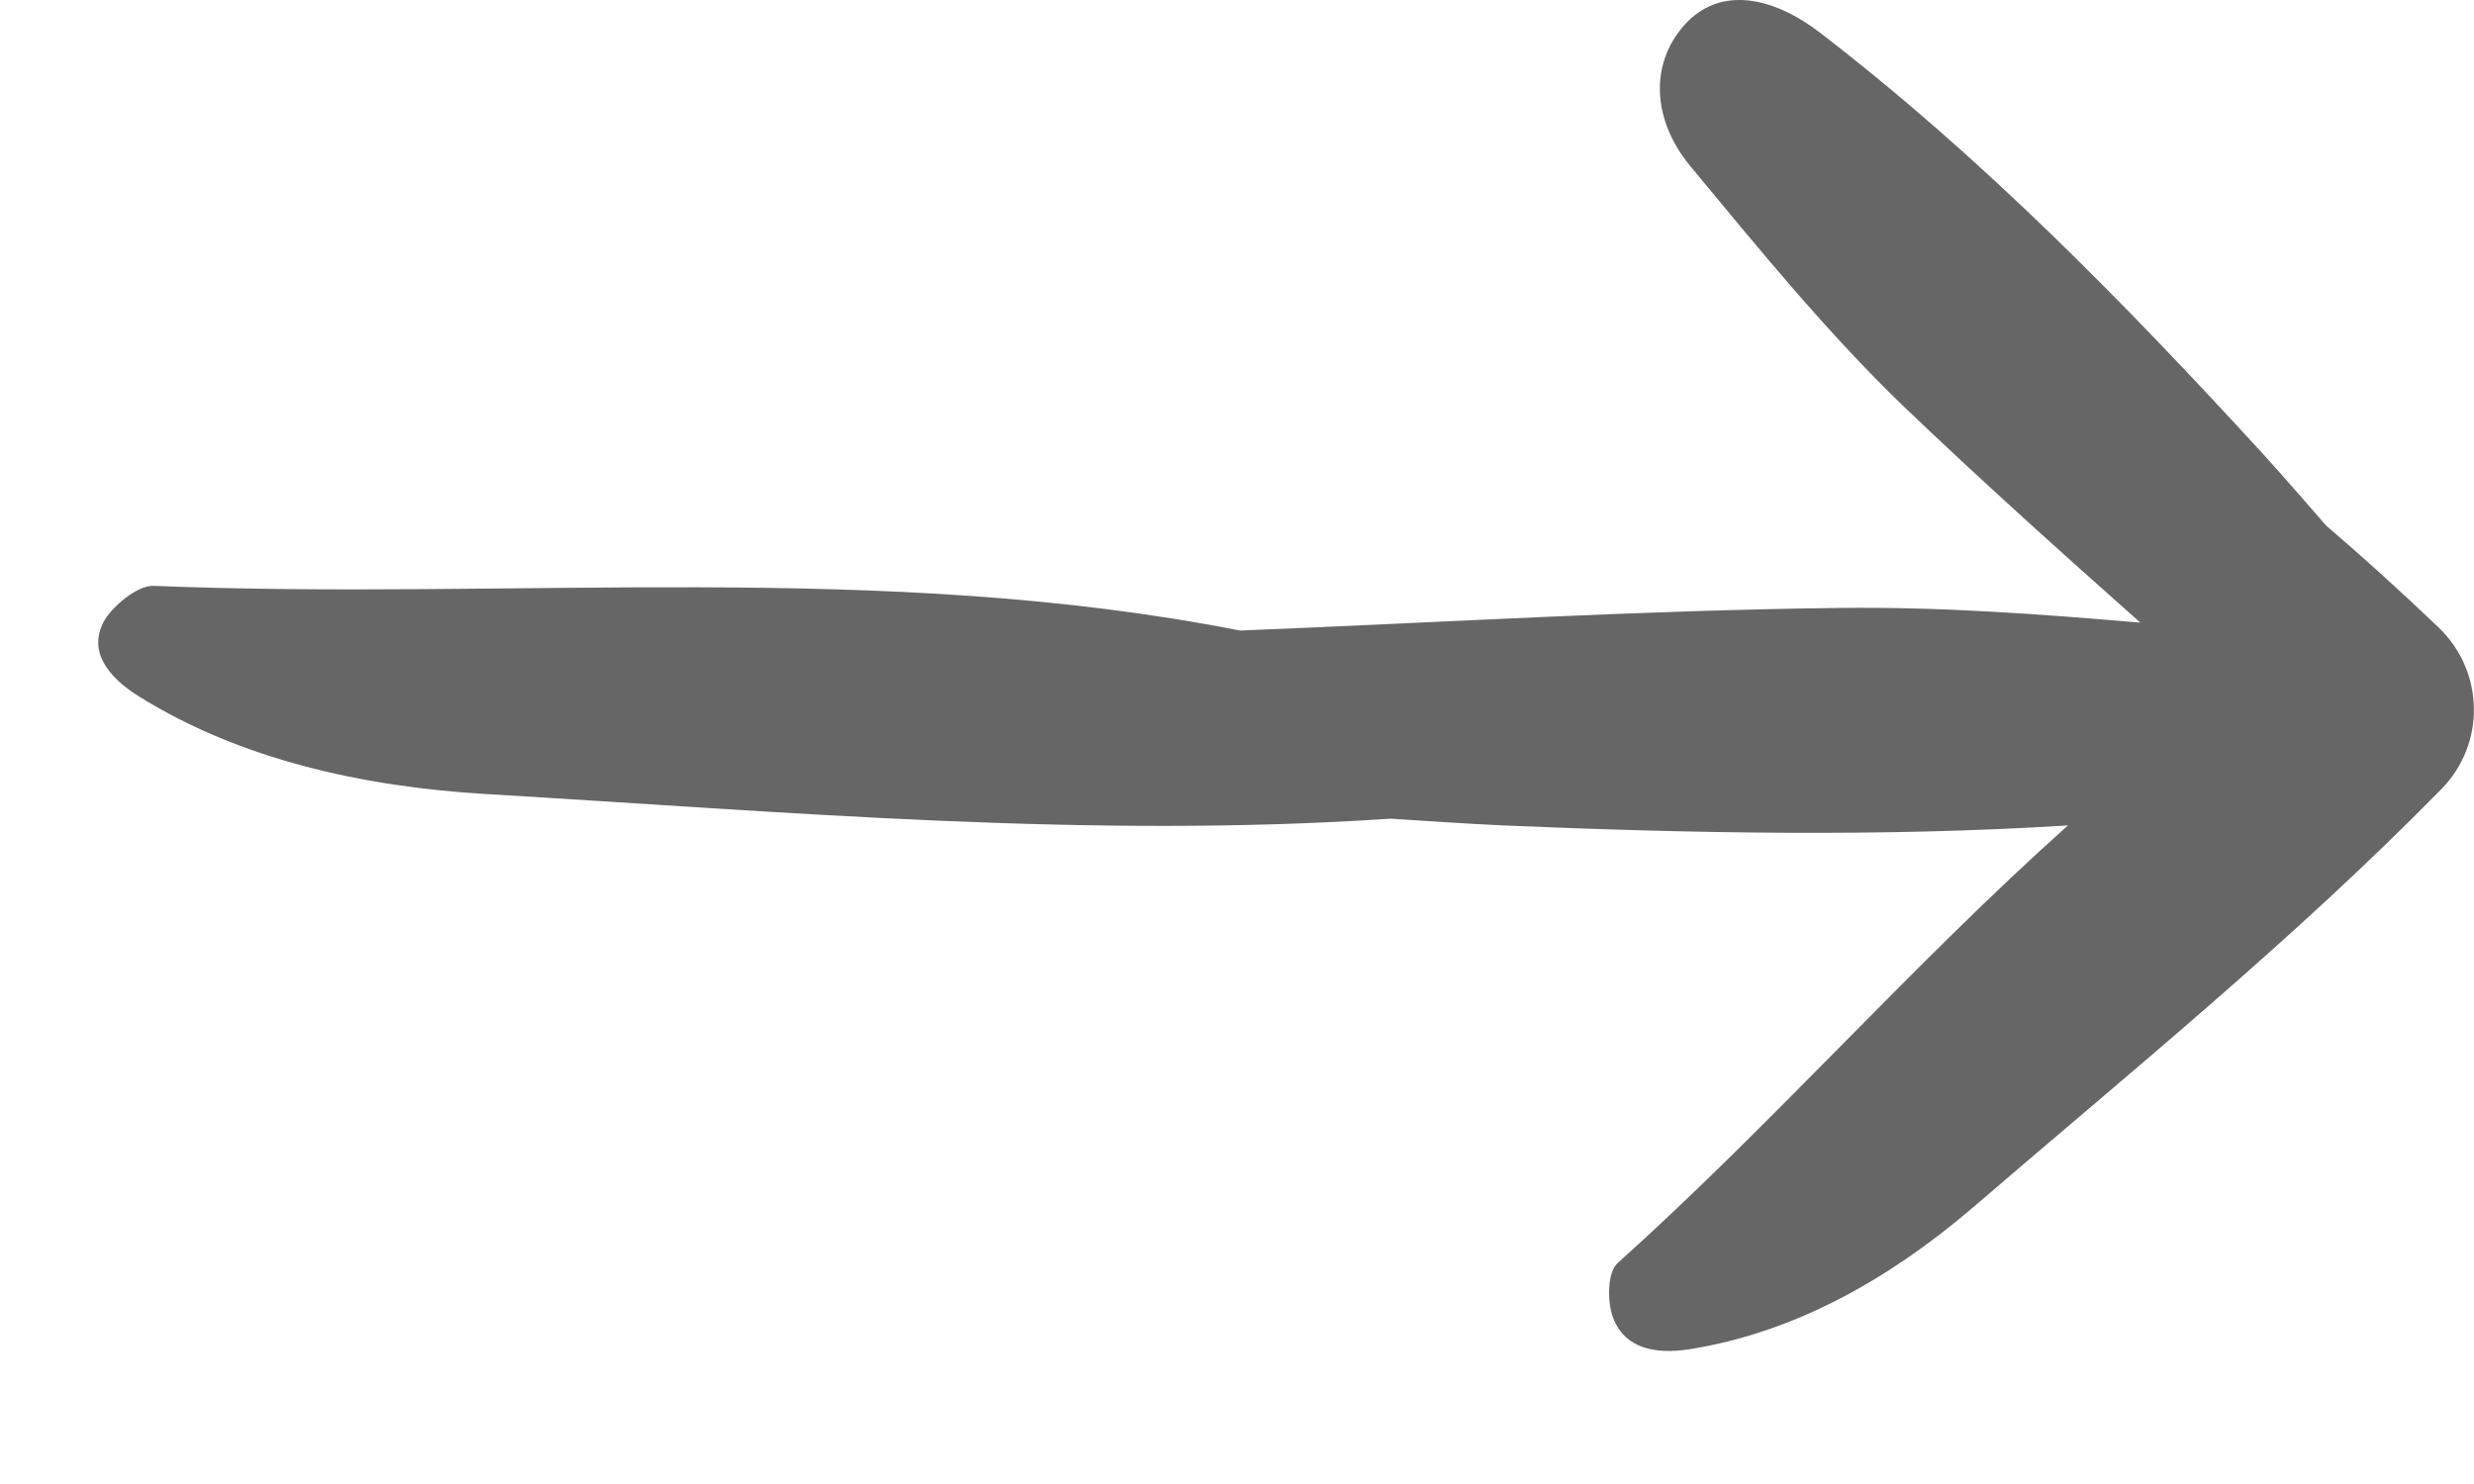 <svg width="15" height="9" viewBox="0 0 15 9" fill="none" xmlns="http://www.w3.org/2000/svg">
<path d="M0.84 4.222C1.453 4.605 2.198 4.772 2.953 4.816C4.777 4.924 6.601 5.088 8.432 4.965C8.657 4.98 8.887 4.995 9.112 5.006C10.255 5.054 11.398 5.077 12.538 5.006C11.594 5.85 10.752 6.812 9.808 7.66C9.744 7.715 9.744 7.901 9.781 7.994C9.853 8.18 10.037 8.213 10.236 8.184C10.883 8.083 11.458 7.753 11.955 7.329C12.914 6.504 13.899 5.705 14.786 4.802L14.801 4.787C15.072 4.512 15.064 4.073 14.786 3.806C14.564 3.594 14.339 3.389 14.105 3.189C13.978 3.044 13.85 2.895 13.718 2.75C12.883 1.839 12.019 0.955 11.037 0.2C10.759 -0.015 10.428 -0.097 10.206 0.159C10.003 0.394 10.018 0.728 10.248 1.007C10.661 1.505 11.071 2.01 11.537 2.46C12.007 2.91 12.492 3.345 12.977 3.776C12.368 3.724 11.759 3.679 11.15 3.687C9.939 3.701 8.729 3.776 7.518 3.824C5.348 3.397 3.126 3.642 0.93 3.553C0.833 3.549 0.679 3.679 0.63 3.768C0.532 3.95 0.656 4.107 0.84 4.222Z" fill="#666666"/>
</svg>
